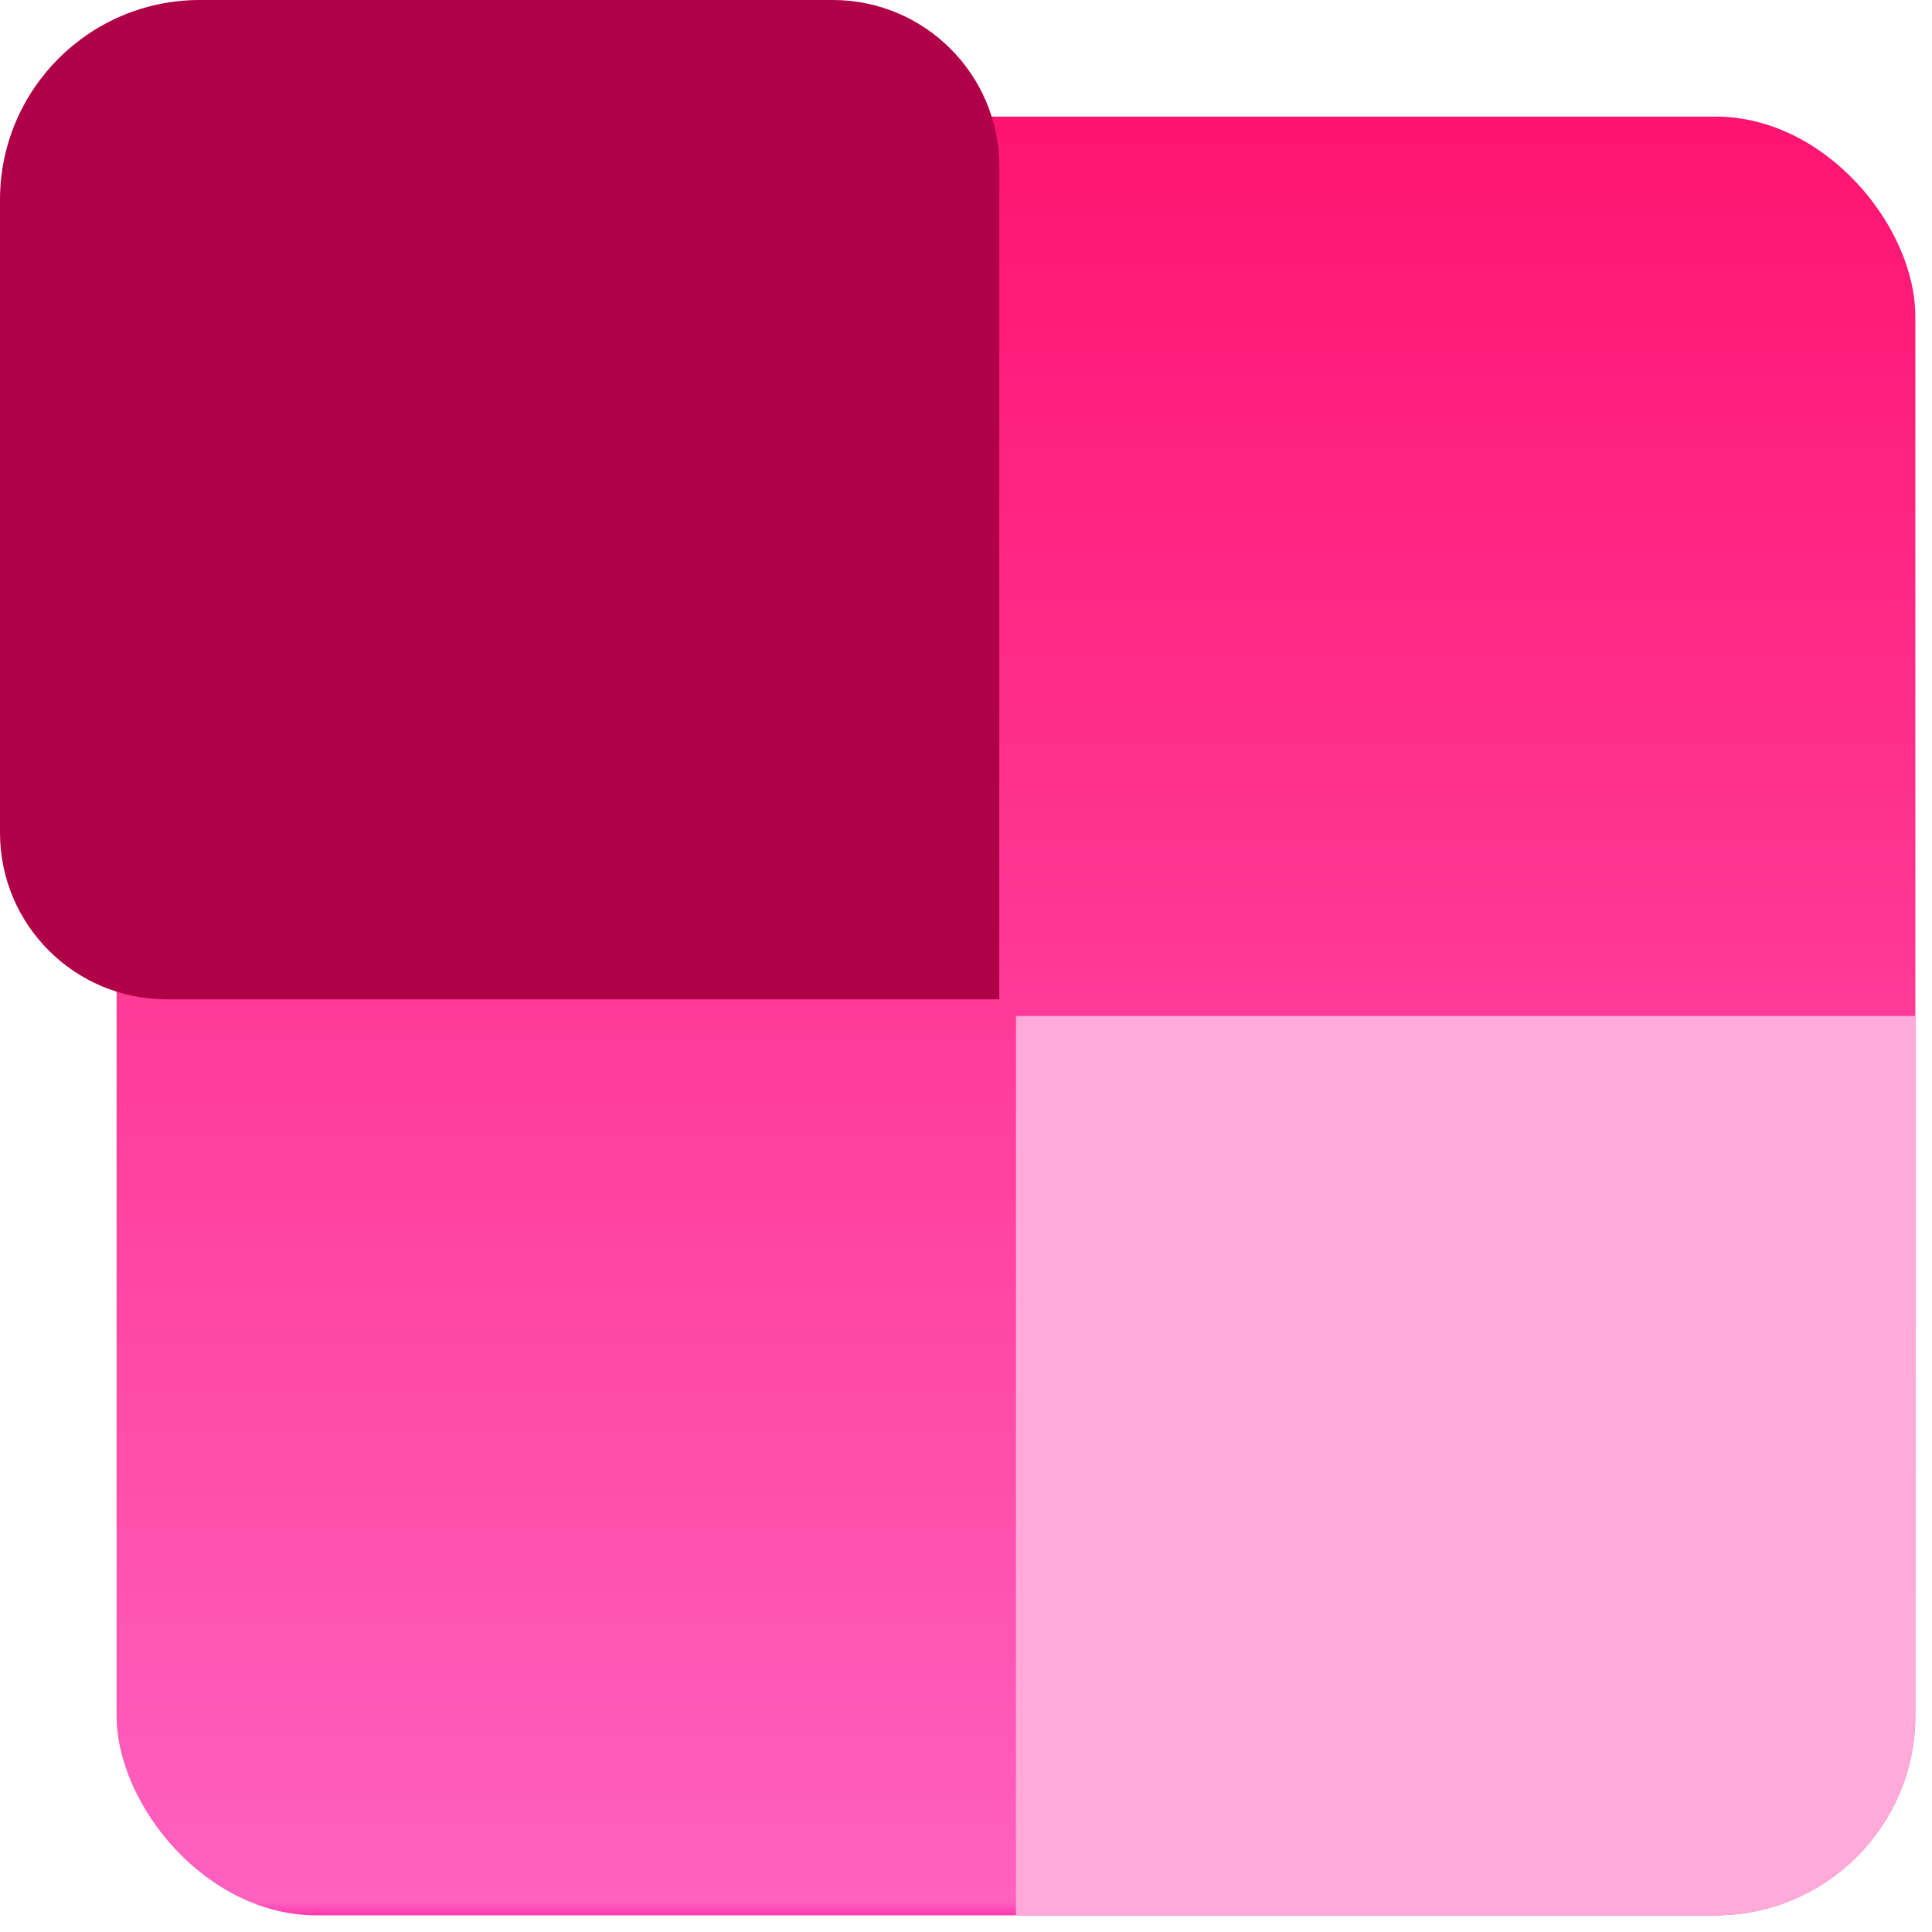 <?xml version="1.0" encoding="UTF-8"?>
<svg width="58px" height="58px" viewBox="0 0 58 58" version="1.1" xmlns="http://www.w3.org/2000/svg" xmlns:xlink="http://www.w3.org/1999/xlink">
    <title>编组 44</title>
    <defs>
        <linearGradient x1="50%" y1="0%" x2="50%" y2="100%" id="linearGradient-1">
            <stop stop-color="#FF1370" offset="0%"></stop>
            <stop stop-color="#FF61BF" offset="98.97%"></stop>
            <stop stop-color="#FF2BA9" offset="100%"></stop>
        </linearGradient>
    </defs>
    <g id="页面-1" stroke="none" stroke-width="1" fill="none" fill-rule="evenodd">
        <g id="首页1备份-11" transform="translate(-261, -522)">
            <g id="编组-25" transform="translate(56, 518)">
                <g id="编组-54" transform="translate(205, 4)">
                    <rect id="矩形" fill="url(#linearGradient-1)" x="3.5" y="3.5" width="54" height="54" rx="6"></rect>
                    <path d="M30.5,30.5 L57.5,30.5 L57.5,51.5 C57.5,54.814 54.814,57.5 51.5,57.5 L30.5,57.5 L30.5,57.5 L30.5,30.5 Z" id="矩形" fill="#FFAAD8"></path>
                    <path d="M0,0 L25,0 C27.761,-5.07265313e-16 30,2.239 30,5 L30,24 C30,27.314 27.314,30 24,30 L5,30 C2.239,30 -5.50001544e-16,27.761 0,25 L0,0 L0,0 Z" id="矩形备份-10" fill="#B00047" transform="translate(15, 15) scale(-1, -1) translate(-15, -15) "></path>
                </g>
            </g>
        </g>
    </g>
</svg>
